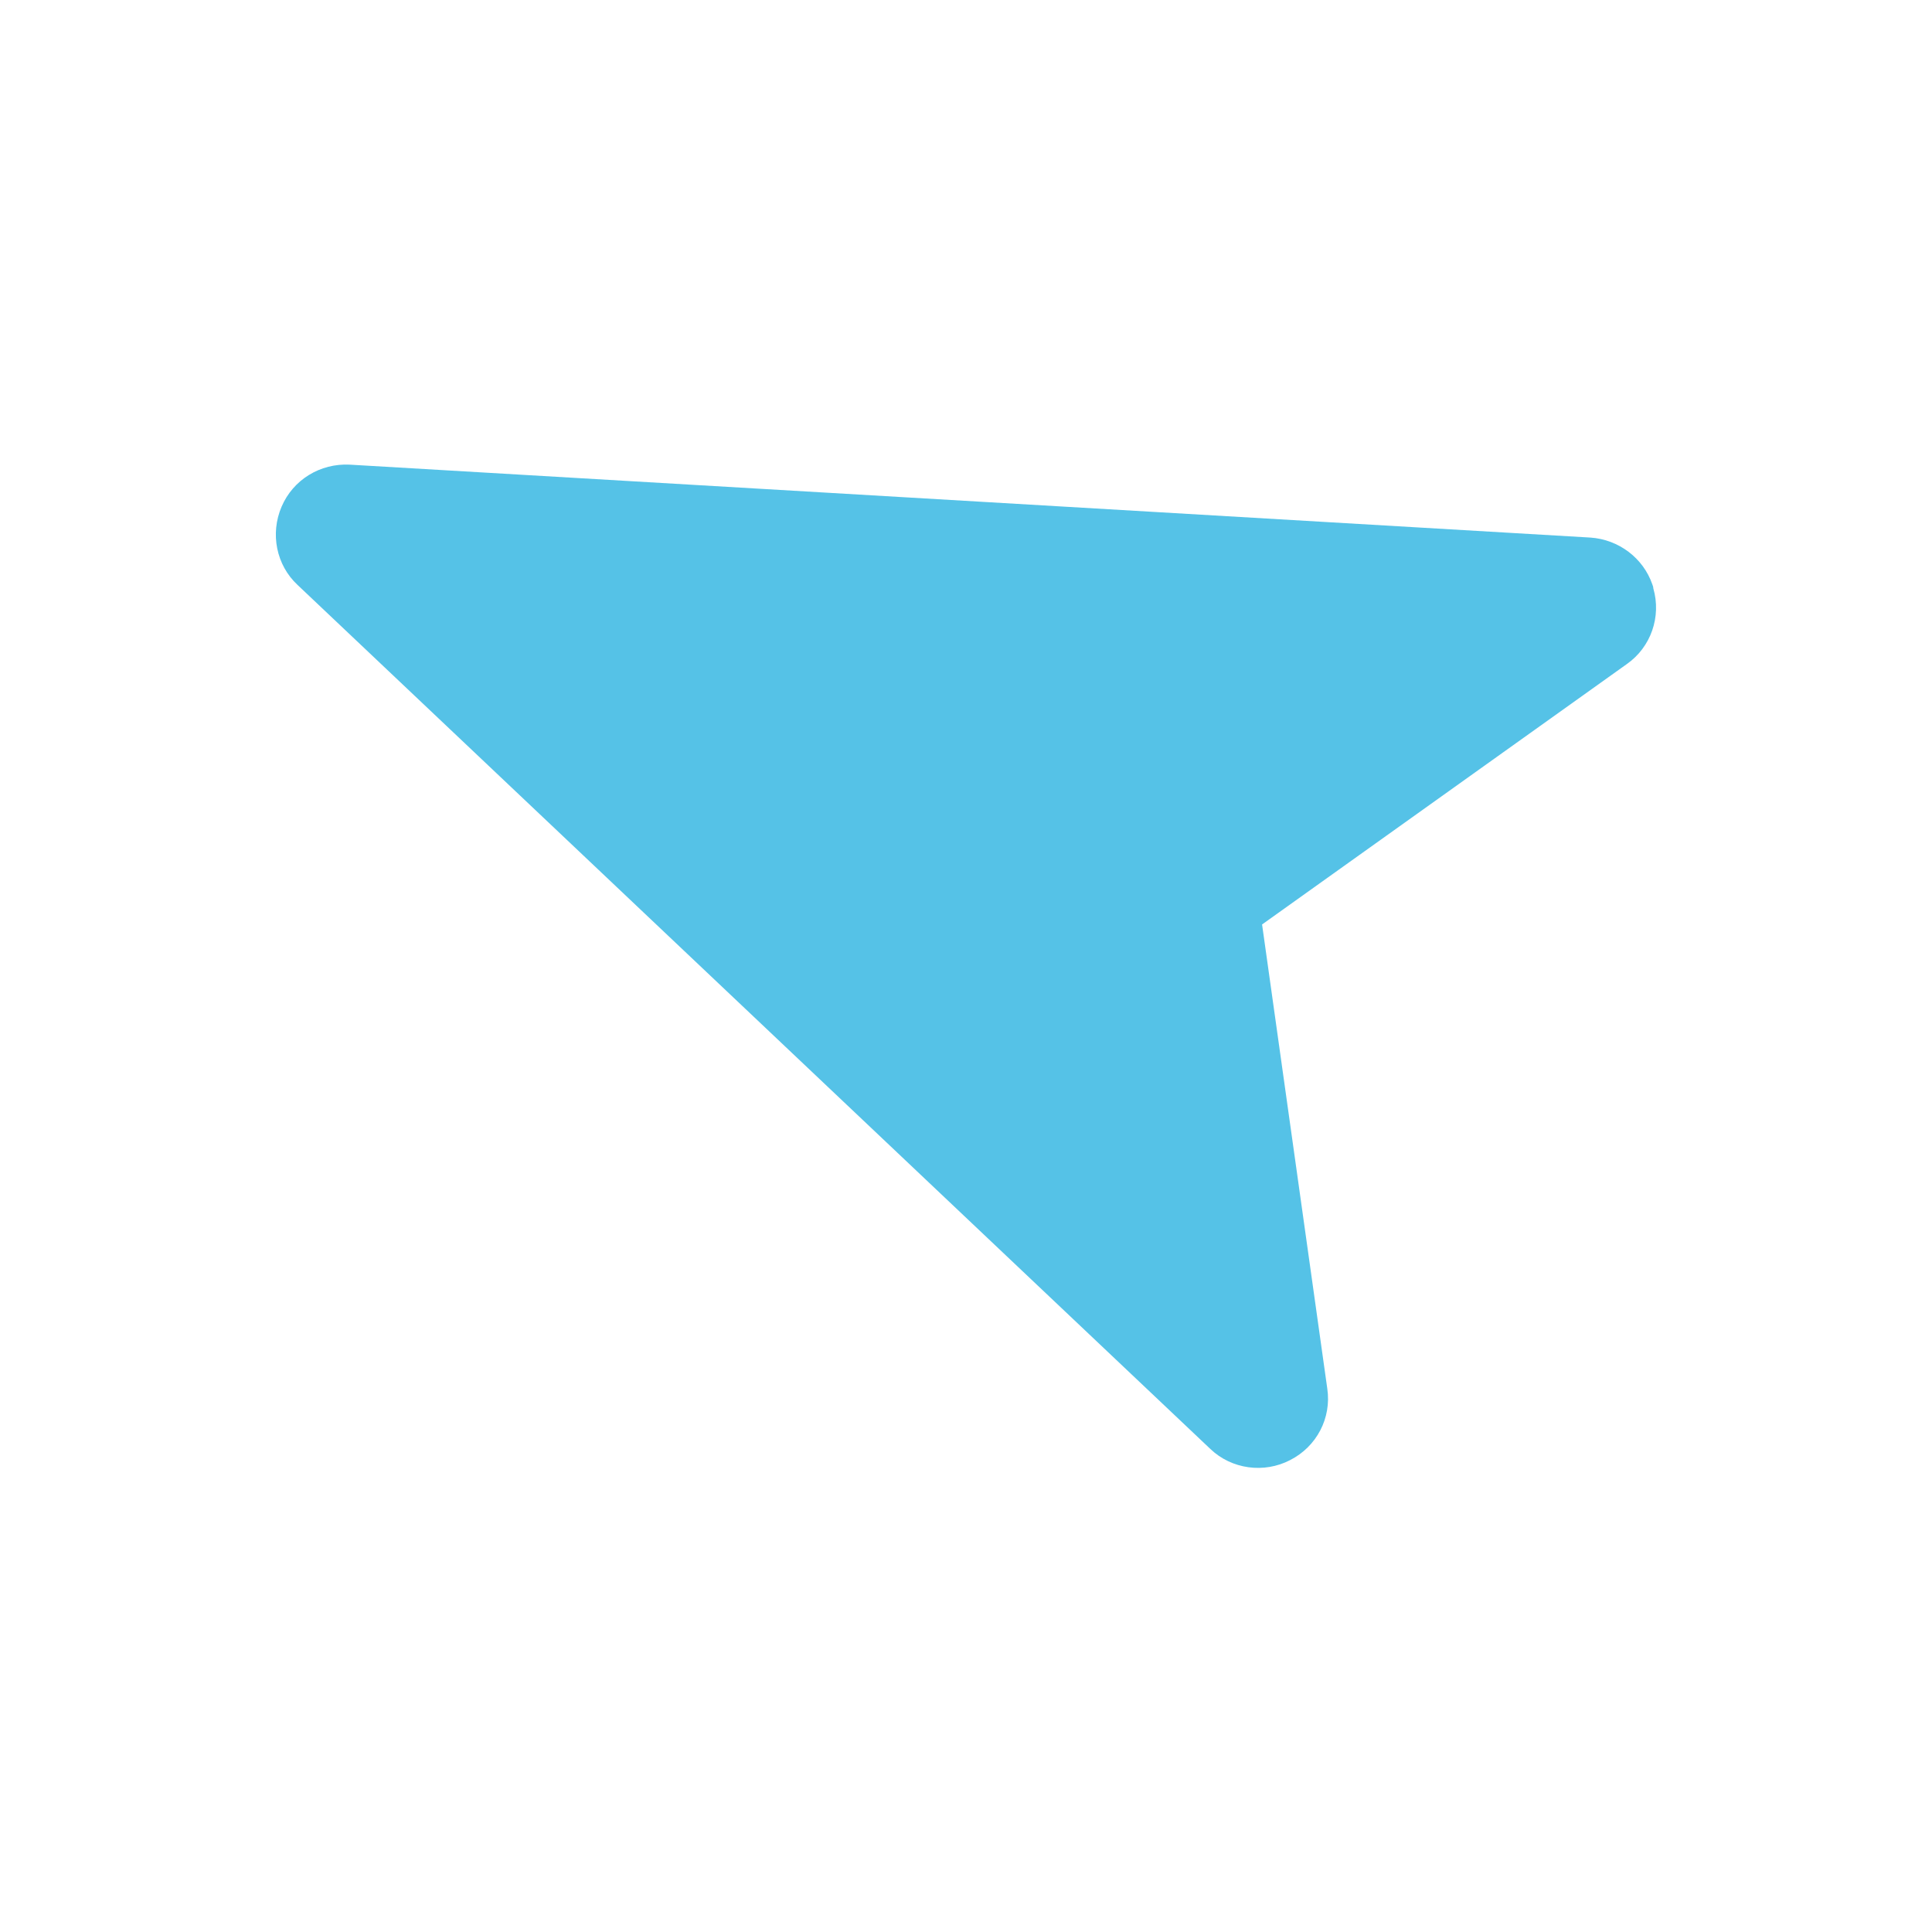 <svg xmlns="http://www.w3.org/2000/svg" width="400" height="400" viewBox="0 0 400 400"><path d="M342.1 121c0.1 0.3 0.2 0.5 0.2 0.8 1.7 5.9-0.5 12.2-5.5 15.7l-75.5 53.9 13.5 96.1c0.9 6.1-2.2 12-7.7 14.8-5.4 2.8-12.1 1.9-16.5-2.3l-189-178.9c-4.4-4.1-5.7-10.6-3.3-16.2 2.4-5.6 8-9 14.1-8.7l256.9 15.1C335.1 111.7 340.2 115.5 342.1 121z" fill="#55C2E7"/></svg>